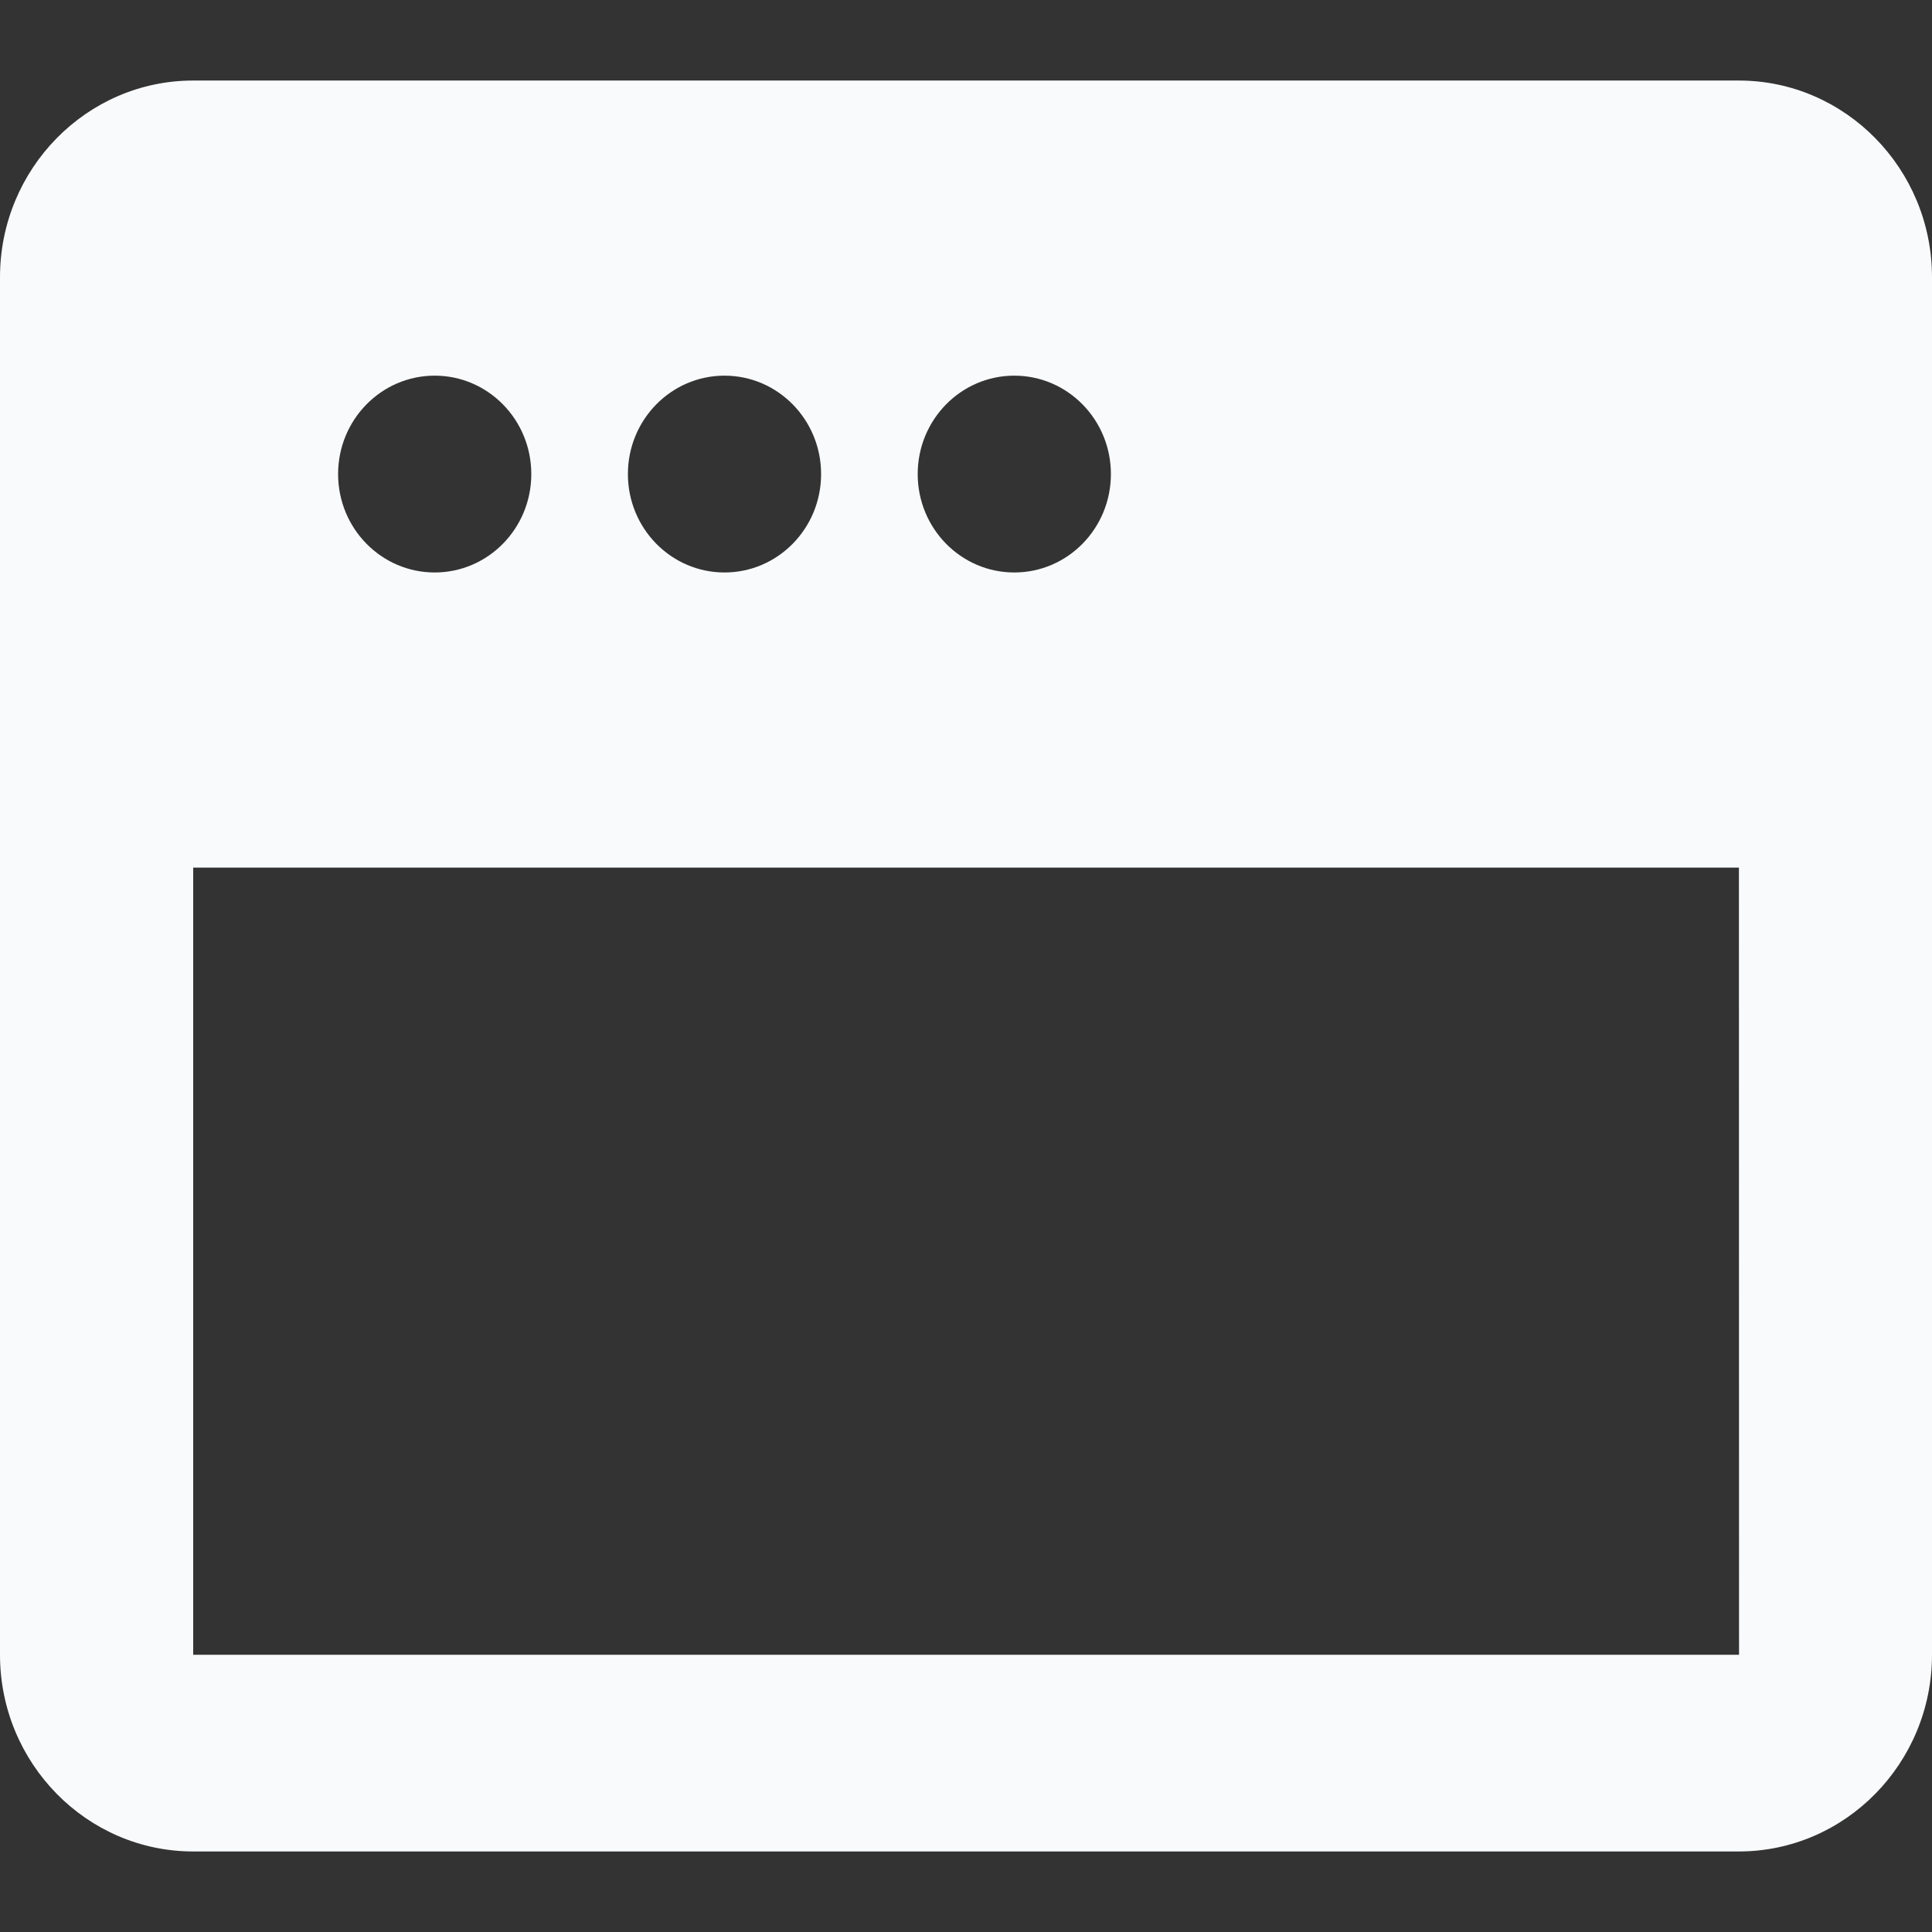 <svg width="16" height="16" viewBox="0 0 16 16" fill="none" xmlns="http://www.w3.org/2000/svg">
<rect x="0" y="0" width="16" height="16" fill="#333333" stroke="none"/>
<g clip-path="url(#clip0_5_5232)">
<path d="M14.4 0.667H1.6C0.718 0.667 0 1.398 0 2.296V13.704C0 14.602 0.718 15.333 1.6 15.333H14.4C15.282 15.333 16 14.602 16 13.704V2.296C16 1.398 15.282 0.667 14.4 0.667ZM8.4 3.111C8.842 3.111 9.2 3.476 9.2 3.926C9.2 4.376 8.842 4.741 8.4 4.741C7.958 4.741 7.6 4.376 7.6 3.926C7.6 3.476 7.958 3.111 8.4 3.111ZM6 3.111C6.442 3.111 6.8 3.476 6.8 3.926C6.8 4.376 6.442 4.741 6 4.741C5.558 4.741 5.2 4.376 5.2 3.926C5.2 3.476 5.558 3.111 6 3.111ZM3.6 3.111C4.042 3.111 4.4 3.476 4.4 3.926C4.4 4.376 4.042 4.741 3.6 4.741C3.158 4.741 2.8 4.376 2.8 3.926C2.8 3.476 3.158 3.111 3.6 3.111ZM1.6 13.704V7.185H14.401L14.402 13.704H1.6Z" fill="#F9FAFB"/>
</g>
<defs>
<clipPath id="clip0_5_5232">
<rect width="16" height="16" fill="white"/>
</clipPath>
</defs>
</svg>
